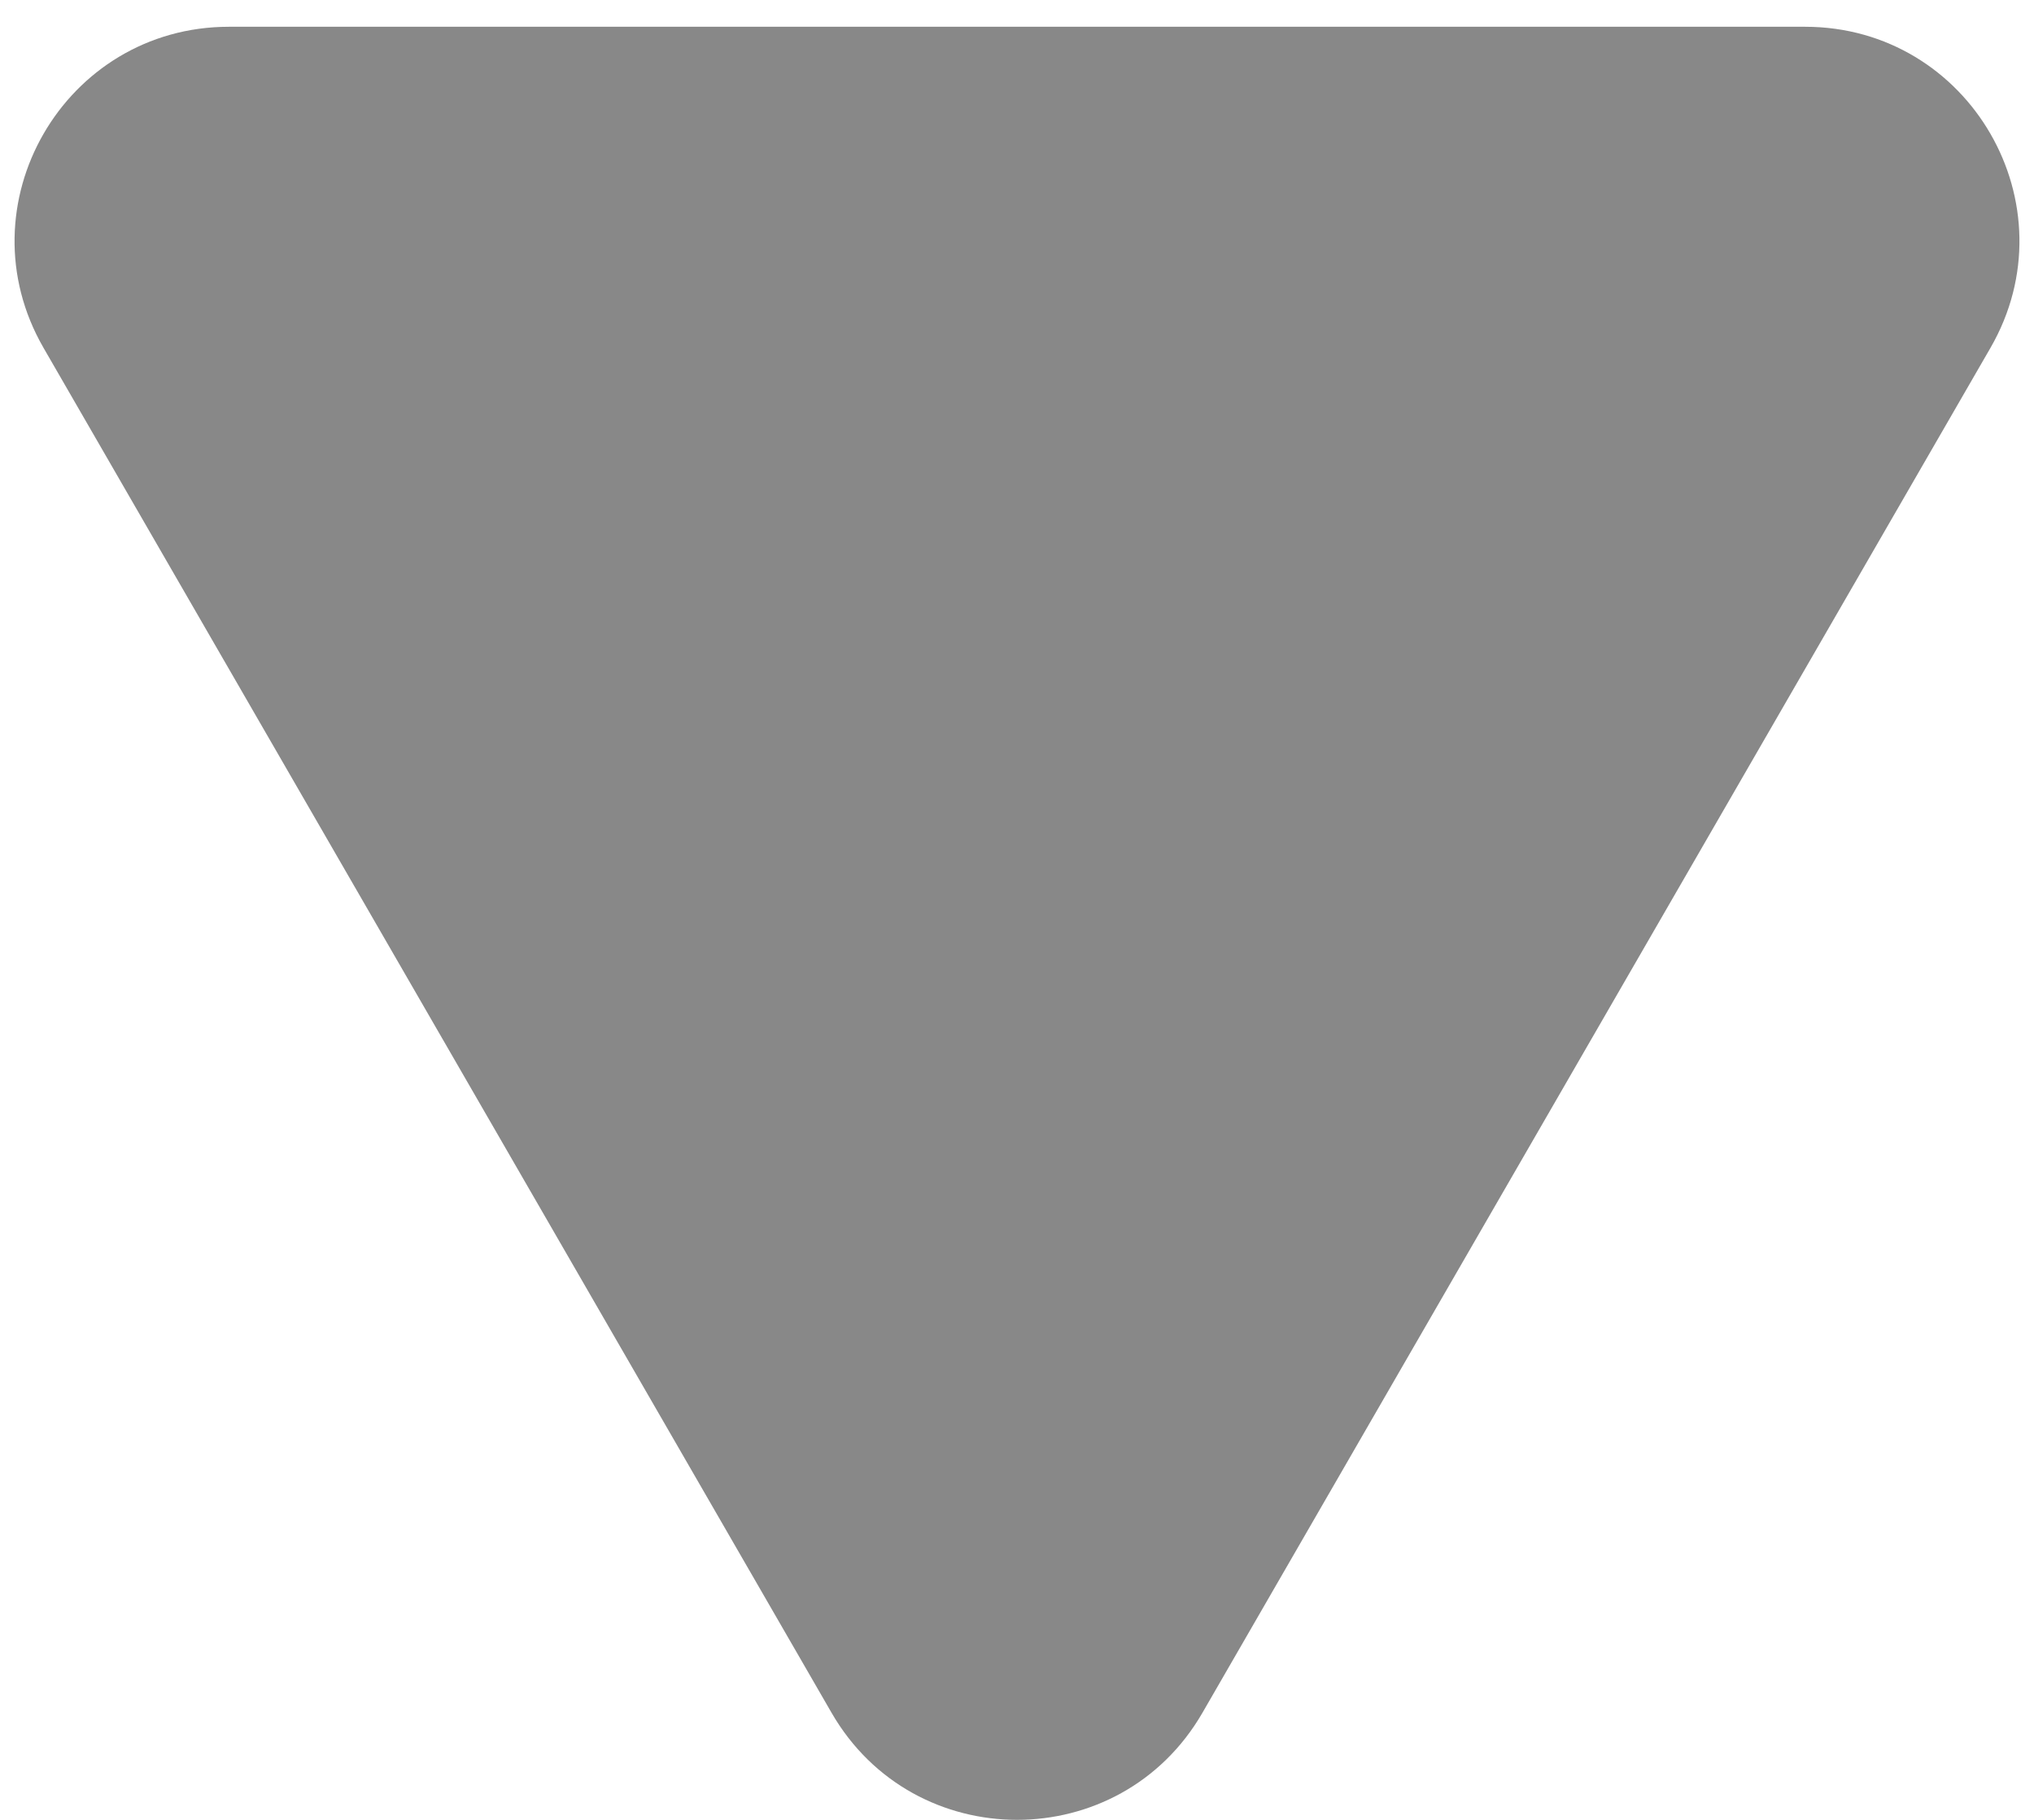 <svg width="19" height="17" viewBox="0 0 19 17" fill="none" xmlns="http://www.w3.org/2000/svg">
<path d="M11.232 16C10.462 17.333 8.538 17.333 7.768 16L0.407 3.25C-0.363 1.917 0.599 0.25 2.139 0.25H16.861C18.401 0.25 19.363 1.917 18.593 3.25L11.232 16Z" fill="#888888"/>
</svg>
